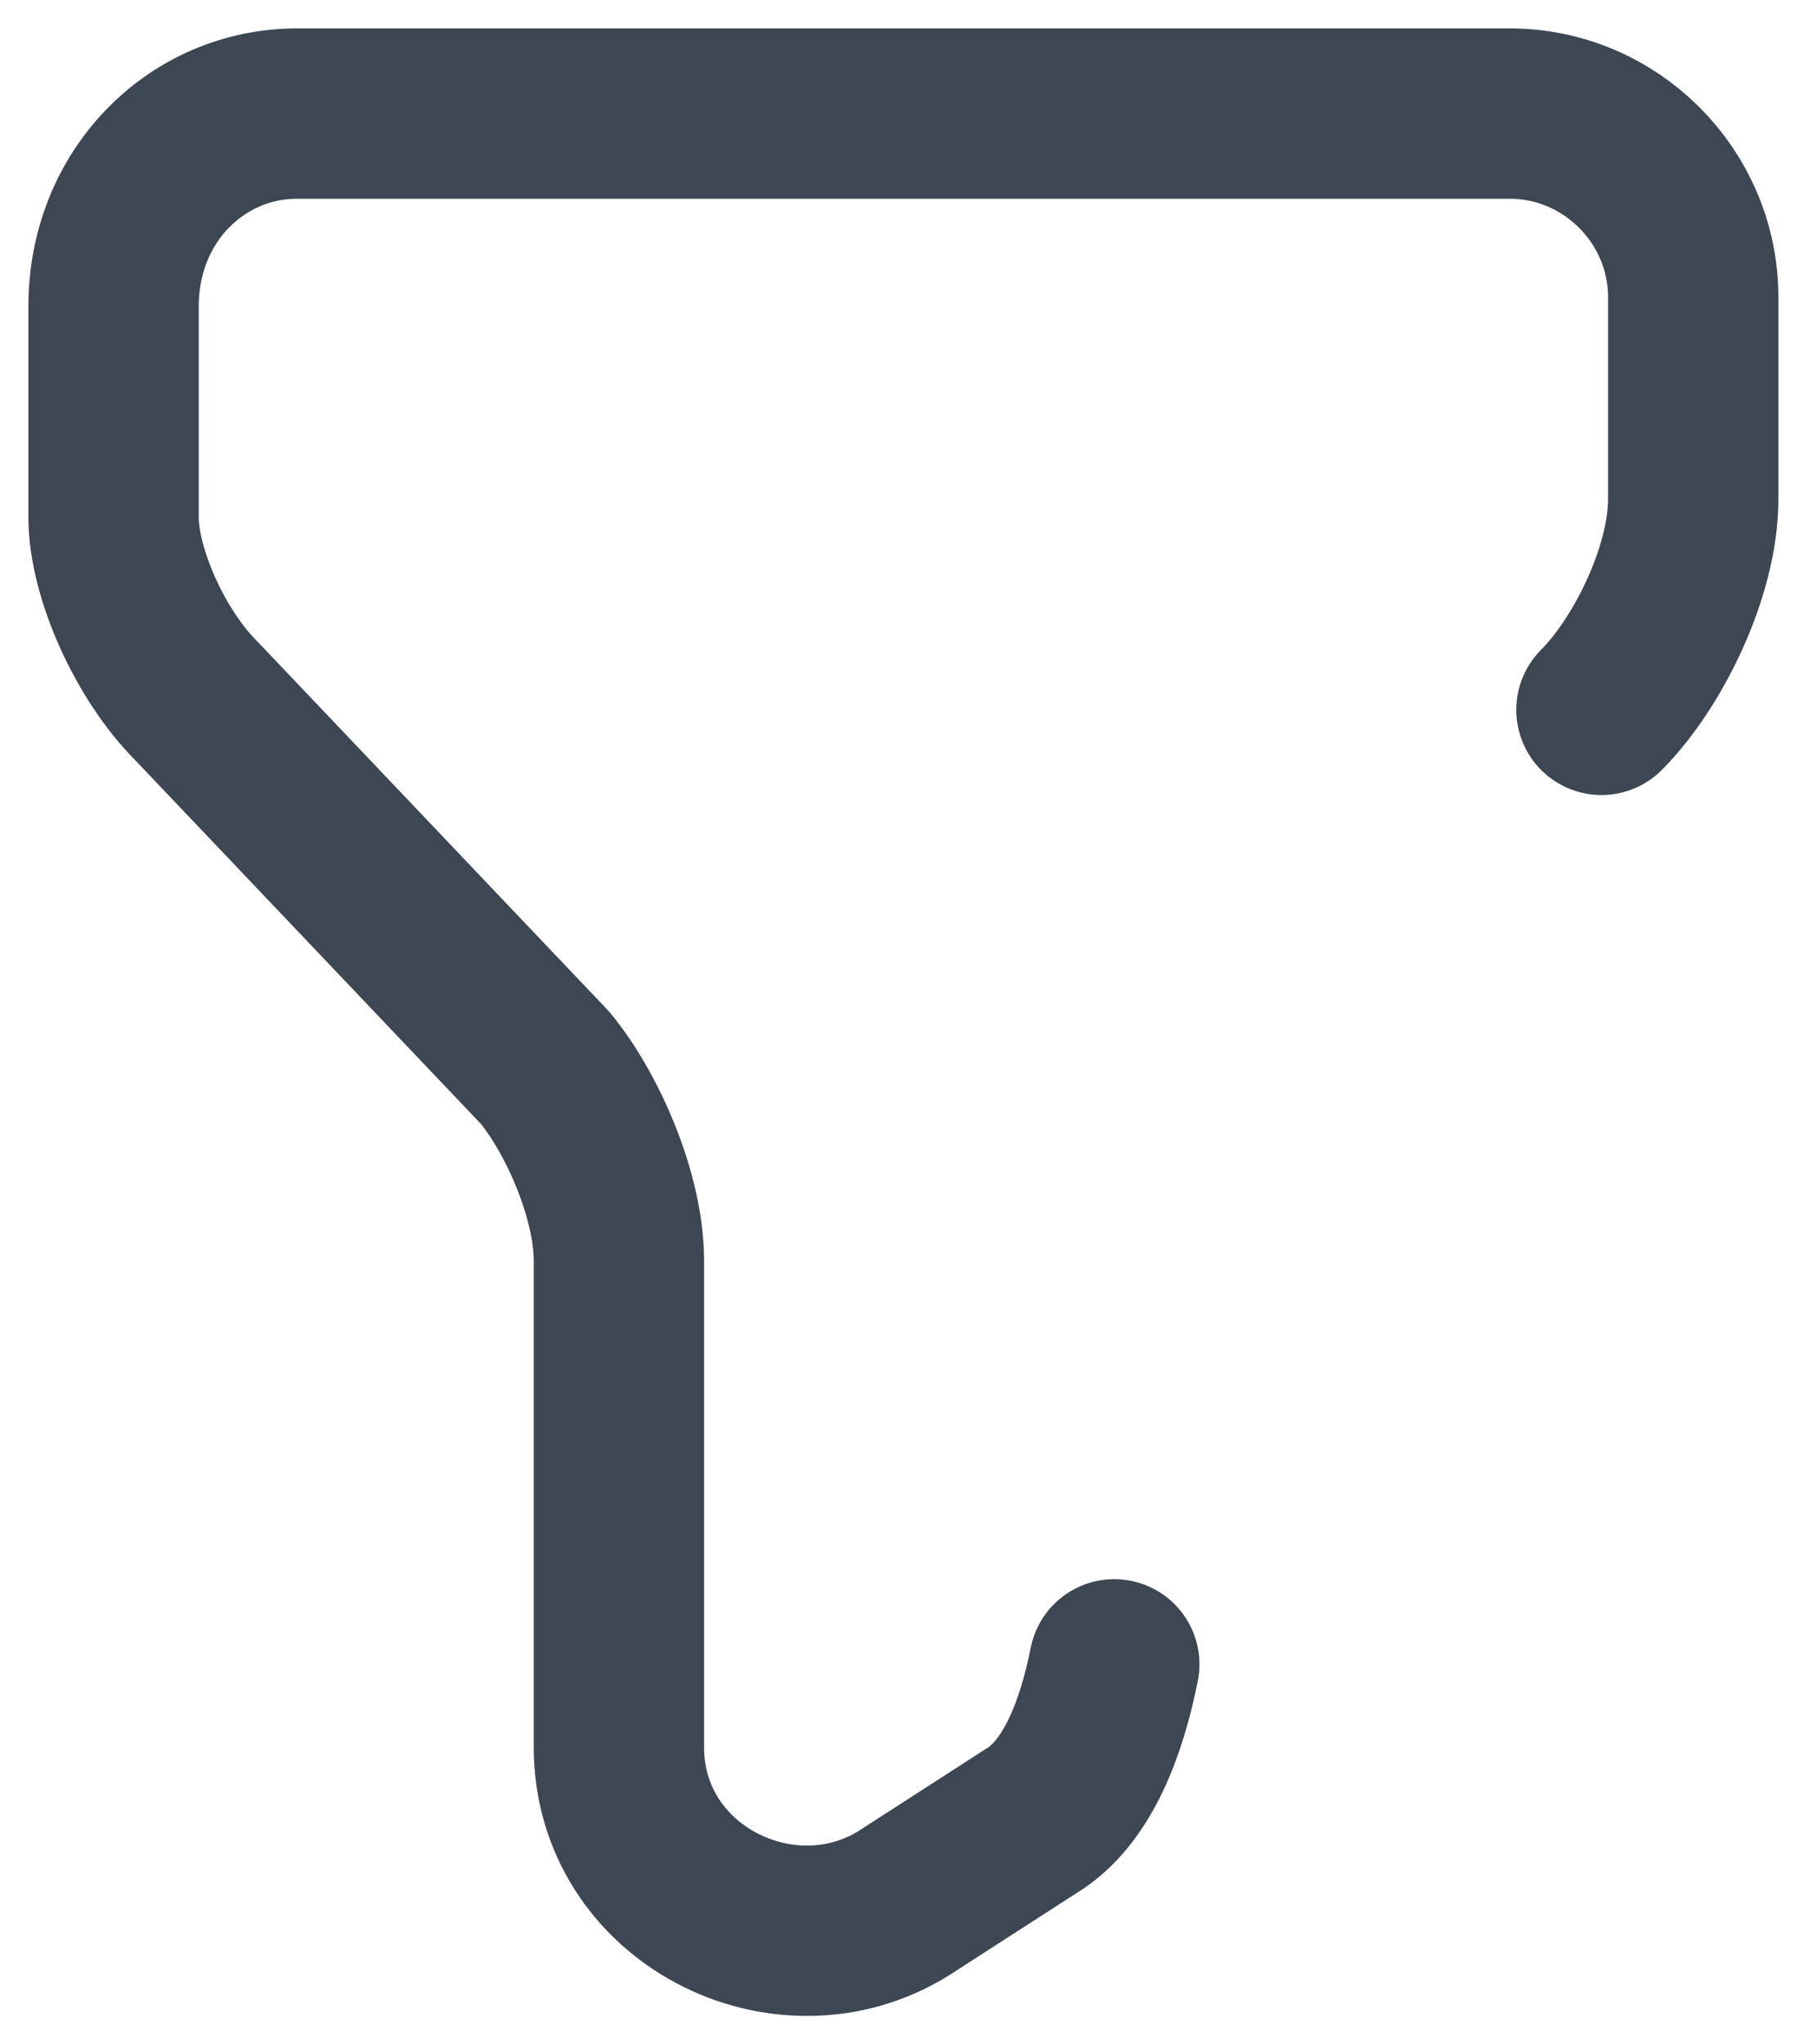 <svg width="16" height="18" viewBox="0 0 16 18" fill="none" xmlns="http://www.w3.org/2000/svg">
<path d="M9.812 14.654C9.702 15.205 9.492 15.783 9.084 16.031L7.955 16.759C6.907 17.407 5.45 16.679 5.45 15.383V11.101C5.45 10.532 5.13 9.804 4.802 9.404L1.728 6.17C1.32 5.762 1 5.042 1 4.554V2.697C1 1.728 1.728 1 2.617 1H13.294C14.182 1 14.91 1.728 14.91 2.617V4.394C14.91 5.042 14.502 5.85 14.102 6.25" stroke="#3D4754" stroke-width="1.5" stroke-miterlimit="10" stroke-linecap="round" stroke-linejoin="round"/>
</svg>
